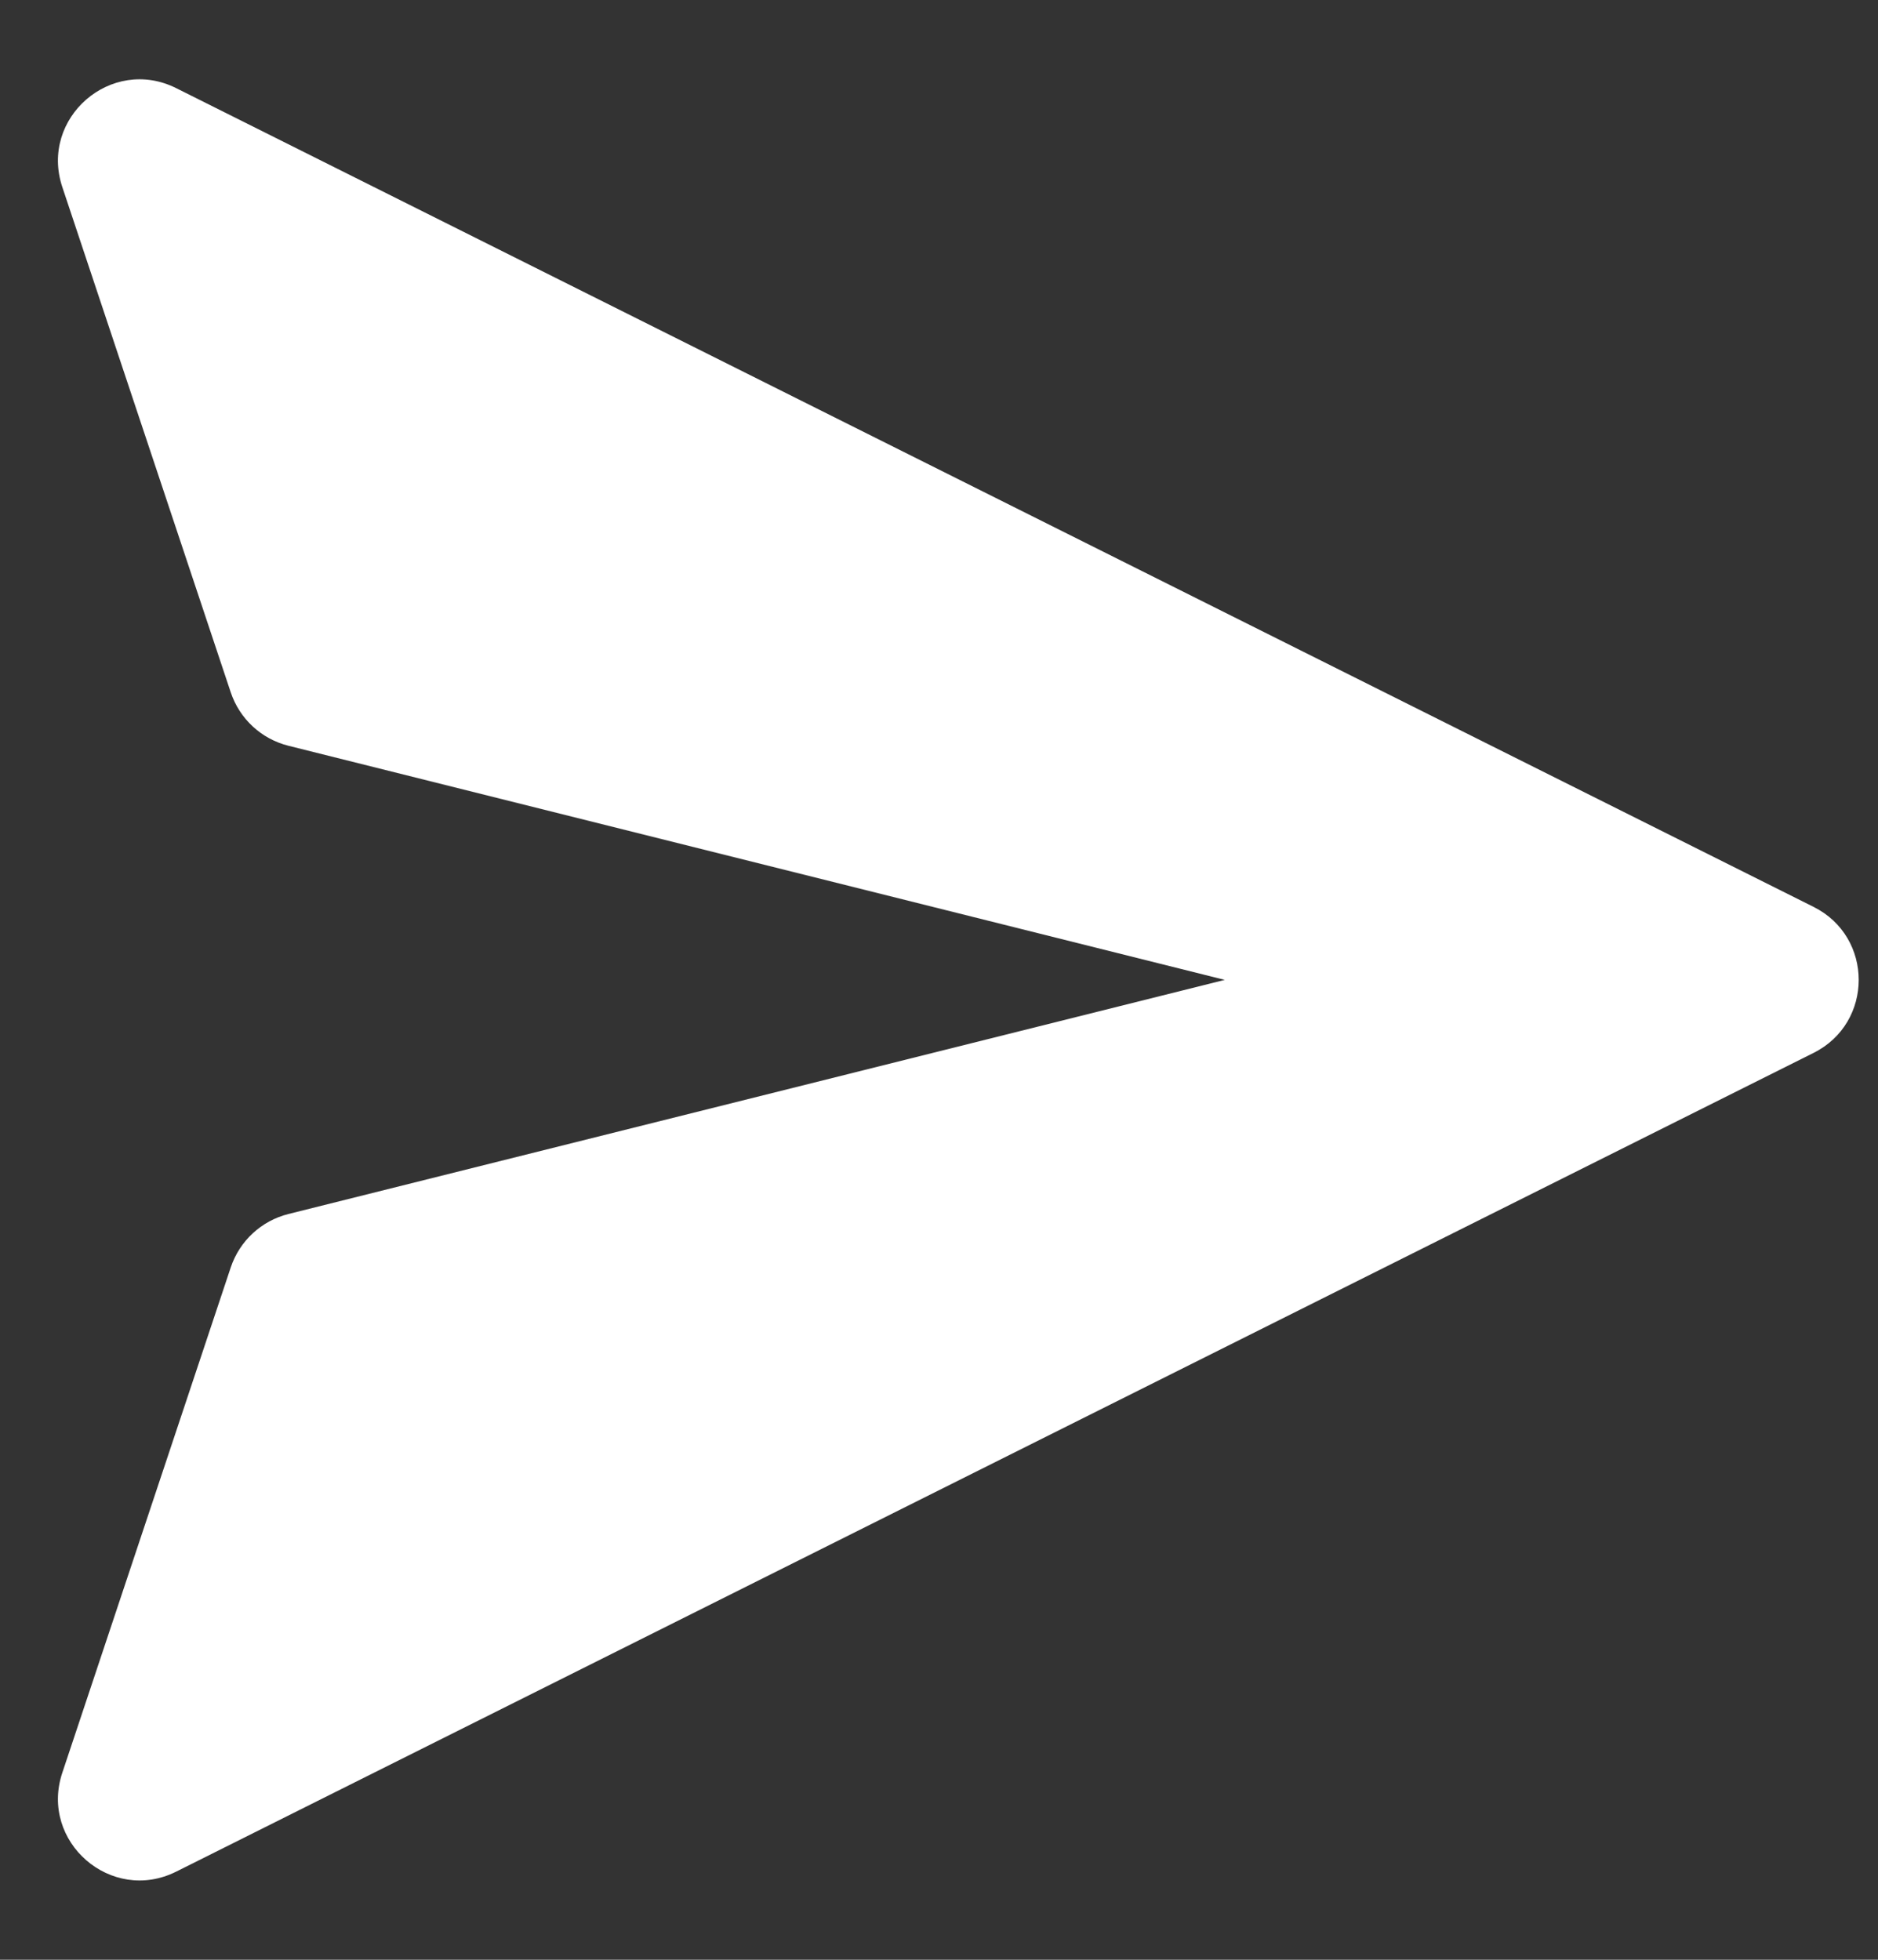 <svg width="23" height="24" viewBox="0 0 23 24" xmlns="http://www.w3.org/2000/svg"><rect x="0" y="0" width="23" height="24" fill="#333333" stroke="none"/><path d="M2.826 8.479L0.763 2.29C0.482 1.445 1.362 0.681 2.159 1.08L22.211 11.106C22.948 11.474 22.948 12.526 22.211 12.894L2.159 22.92C1.362 23.319 0.482 22.555 0.763 21.71L2.826 15.521C2.935 15.196 3.201 14.95 3.533 14.867L15 12L3.533 9.133C3.201 9.05 2.935 8.804 2.826 8.479Z" fill="white"/></svg>